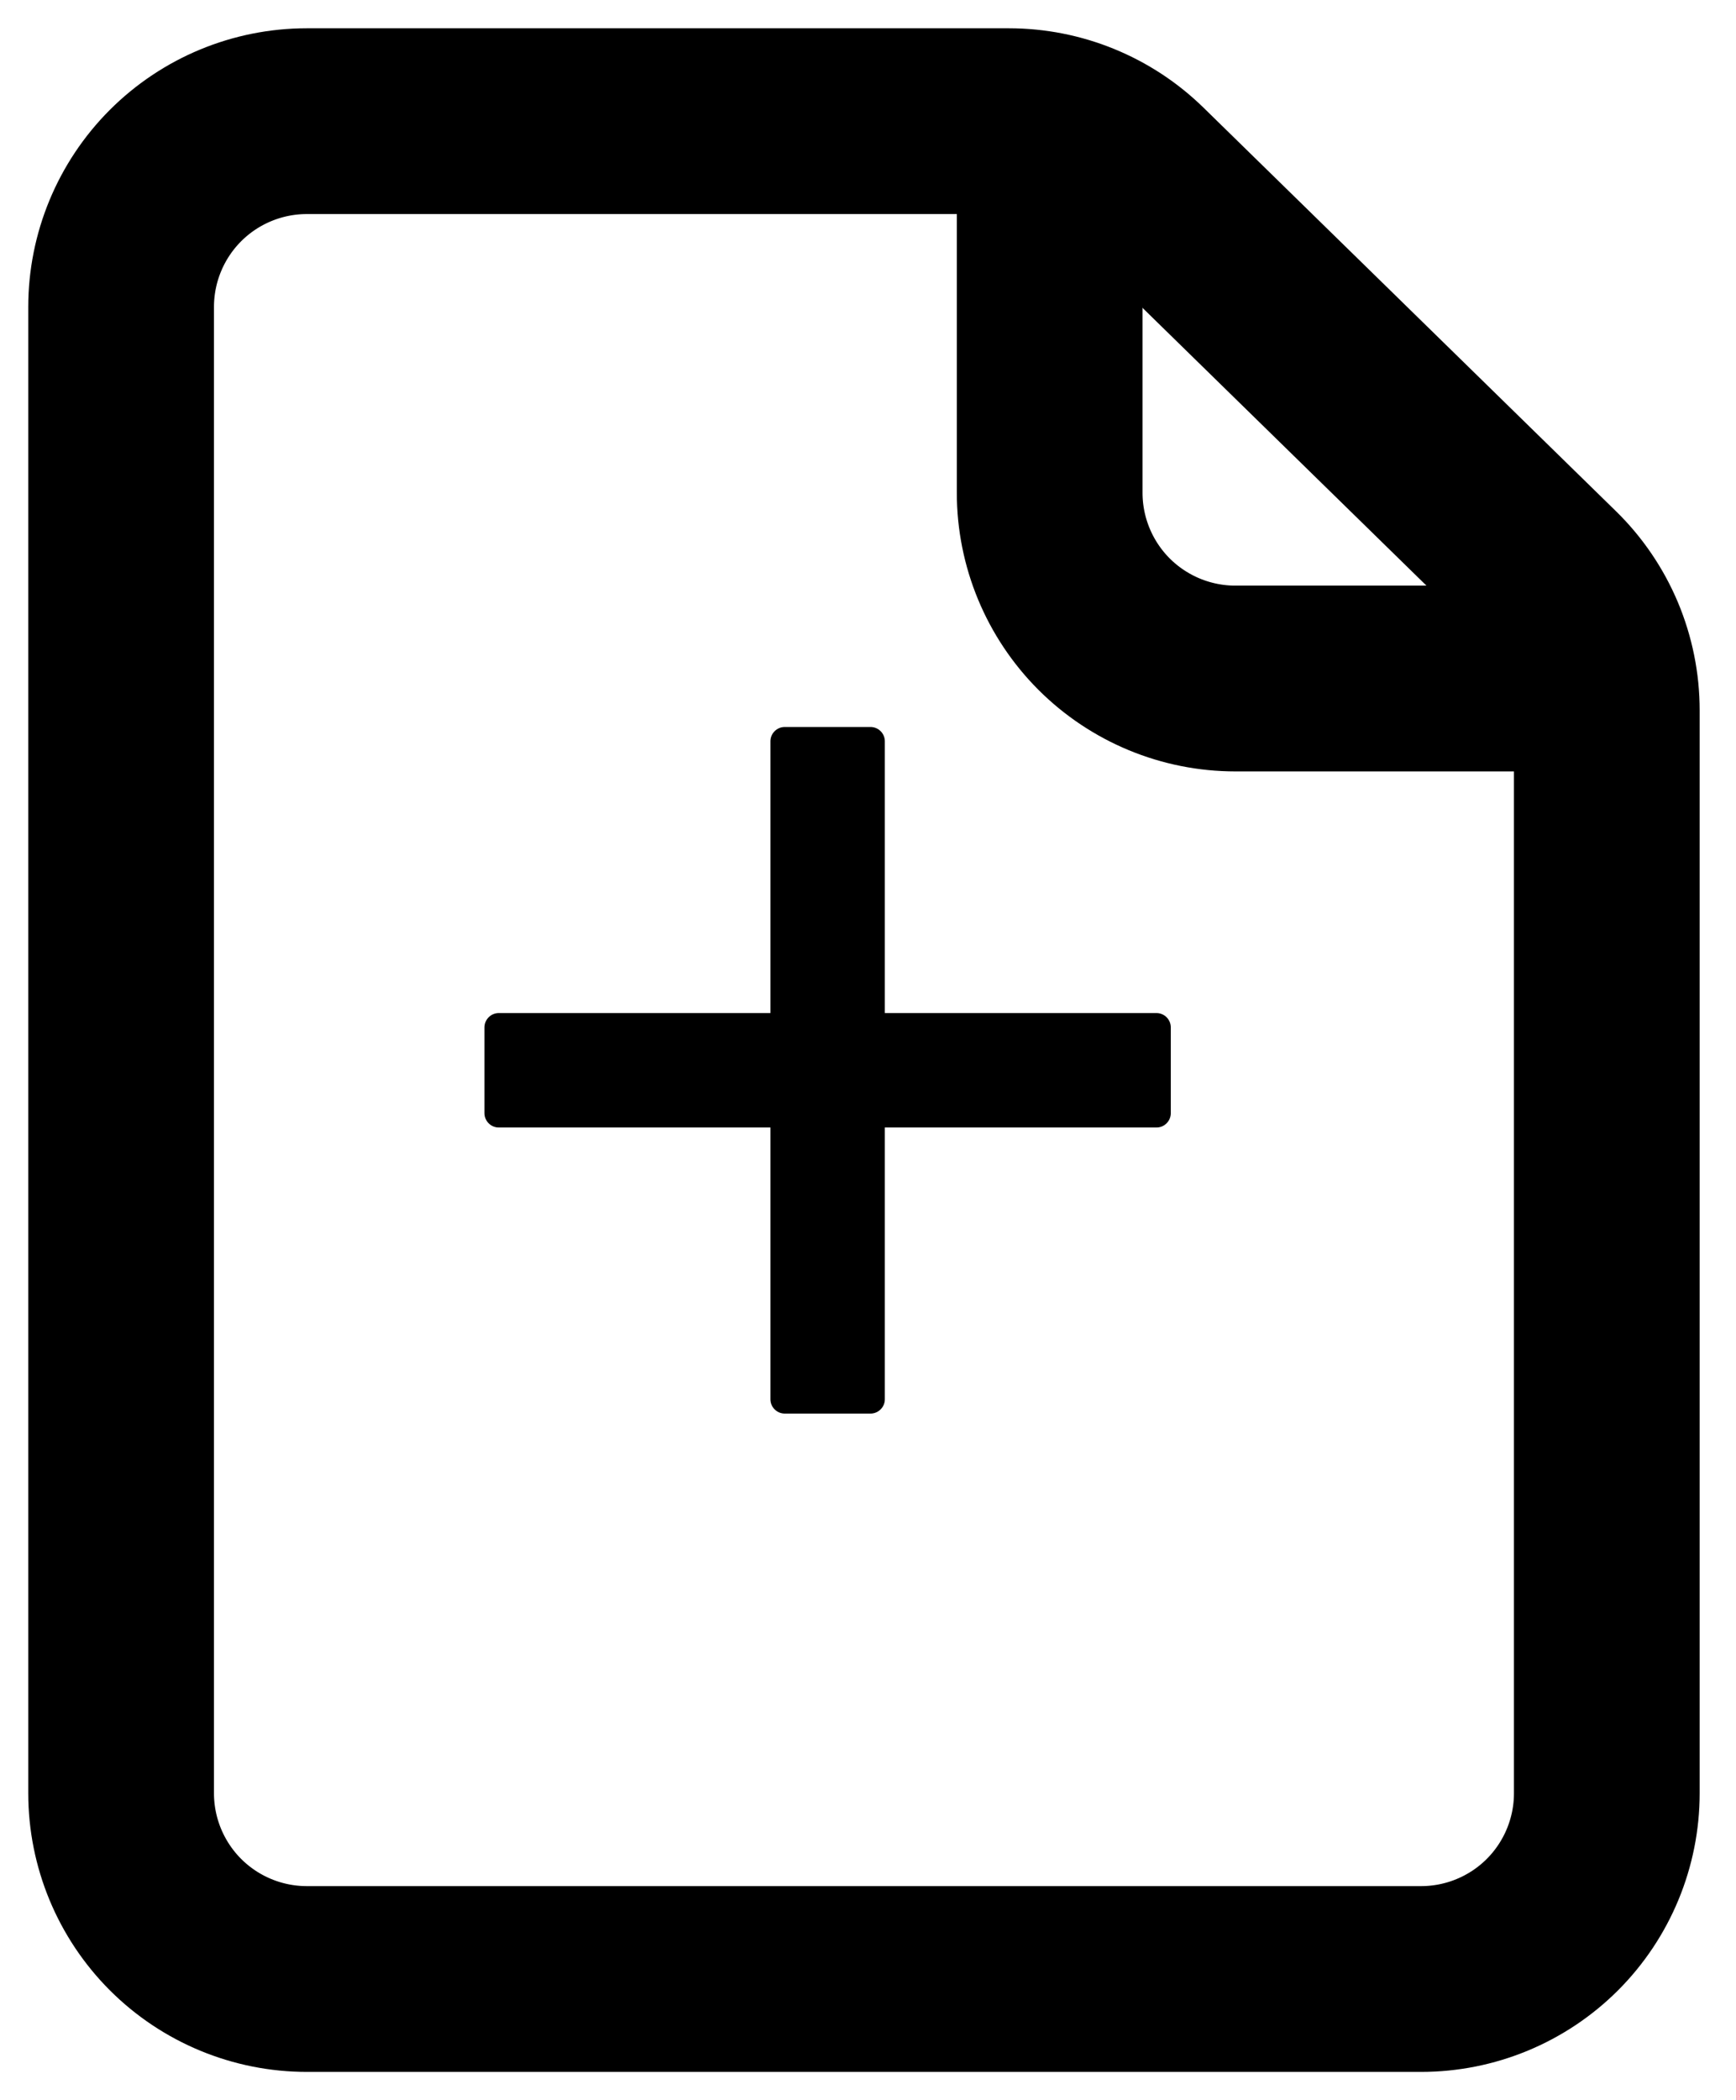<svg width="43" height="52" viewBox="0 0 43 52" fill="none" xmlns="http://www.w3.org/2000/svg">
<path d="M3 7.6V44.4C3 45.62 3.485 46.79 4.347 47.653C5.21 48.515 6.38 49 7.6 49H35.2C36.42 49 37.59 48.515 38.453 47.653C39.315 46.79 39.8 45.62 39.8 44.4V17.587C39.8 16.974 39.677 16.367 39.44 15.802C39.202 15.238 38.854 14.726 38.415 14.298L28.203 4.311C27.344 3.471 26.19 3 24.988 3H7.6C6.38 3 5.21 3.485 4.347 4.347C3.485 5.21 3 6.38 3 7.6V7.6Z" stroke="black" stroke-width="4.6" stroke-linecap="round" stroke-linejoin="round"/>
<path d="M26 3V12.2C26 13.42 26.485 14.59 27.347 15.453C28.21 16.315 29.38 16.8 30.6 16.8H39.8" stroke="black" stroke-width="4.6" stroke-linejoin="round"/>
<path d="M28.646 25.083H21.917V18.354C21.917 18.159 21.757 18 21.562 18H19.438C19.243 18 19.083 18.159 19.083 18.354V25.083H12.354C12.159 25.083 12 25.243 12 25.438V27.562C12 27.757 12.159 27.917 12.354 27.917H19.083V34.646C19.083 34.841 19.243 35 19.438 35H21.562C21.757 35 21.917 34.841 21.917 34.646V27.917H28.646C28.841 27.917 29 27.757 29 27.562V25.438C29 25.243 28.841 25.083 28.646 25.083Z" fill="black"/>
</svg>
